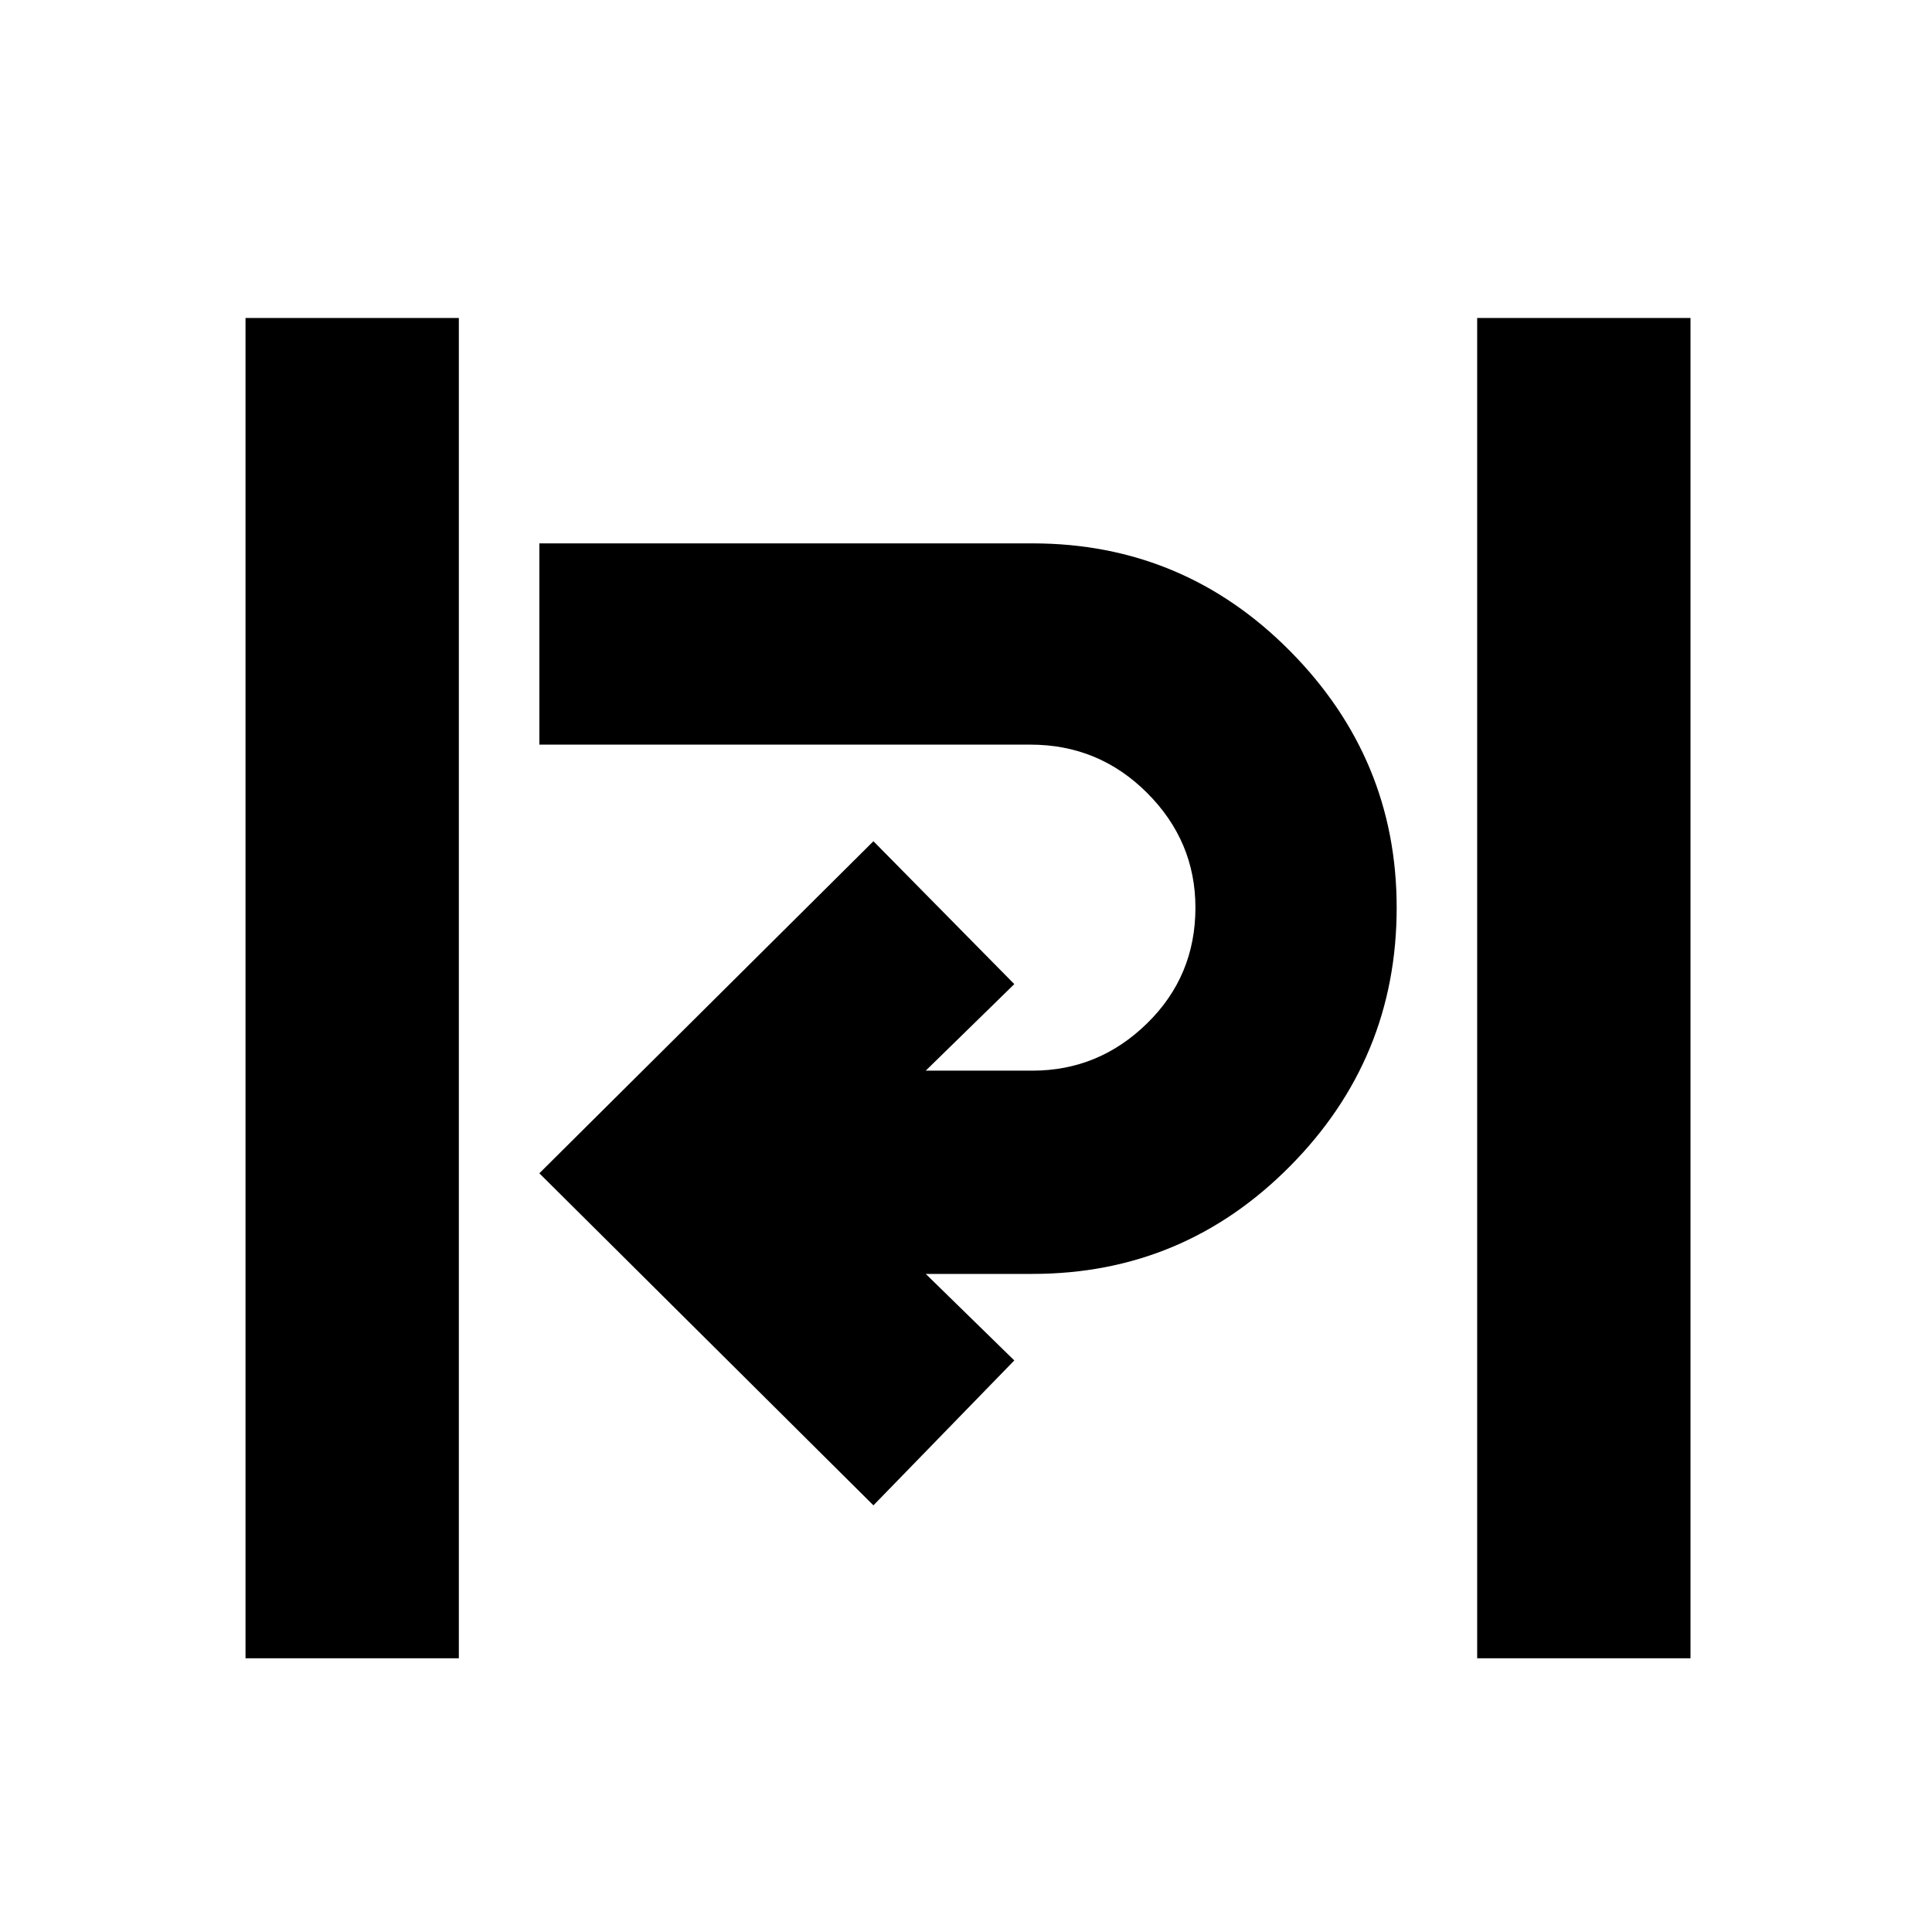 <svg xmlns="http://www.w3.org/2000/svg" height="24" width="24"><path d="M3.05 20.6V3.95H5.7V20.6Zm15.3 0V3.95H21V20.6Zm-7.5-1.9L6.7 14.575l4.15-4.125 1.75 1.775-1.1 1.075h1.325q.825 0 1.425-.588.6-.587.6-1.437 0-.825-.6-1.425-.6-.6-1.45-.6H6.7v-2.5h6.125q1.875 0 3.2 1.337 1.325 1.338 1.325 3.188 0 1.875-1.325 3.212-1.325 1.338-3.2 1.338H11.5l1.1 1.075Z"/></svg>